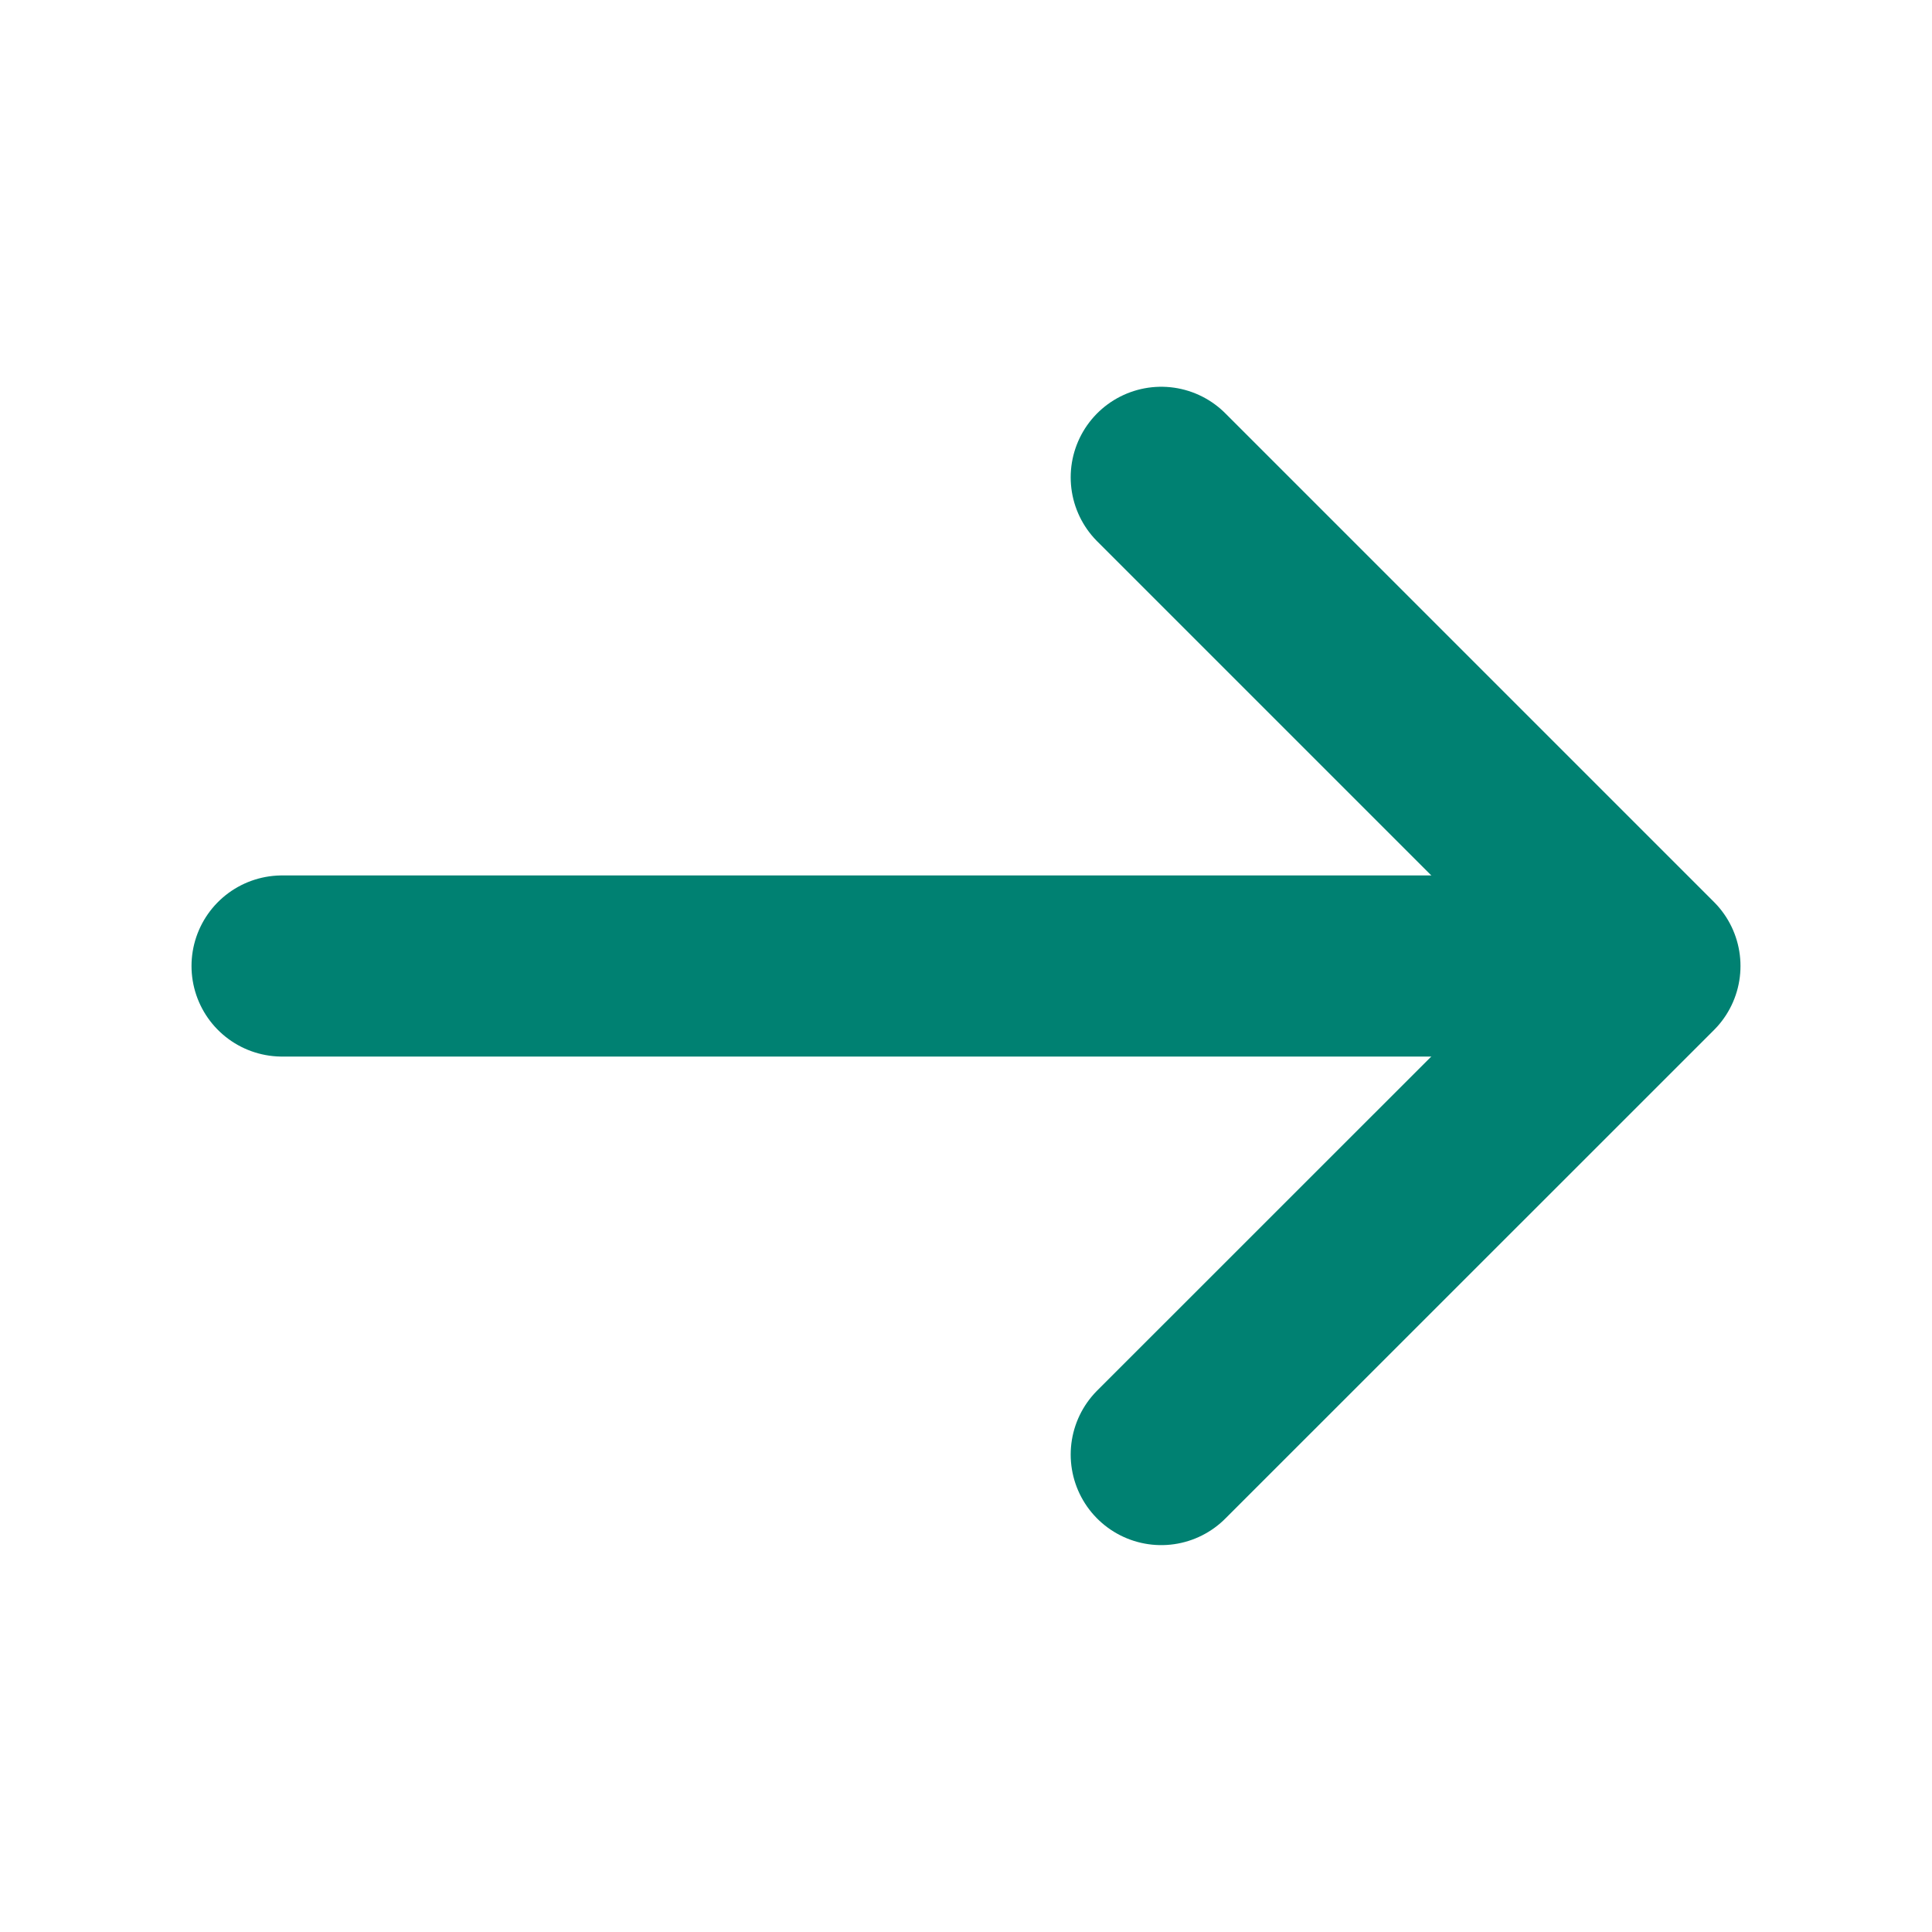 <svg width="16" height="16" viewBox="0 0 16 16" fill="none" xmlns="http://www.w3.org/2000/svg">
<g id="vuesax/twotone/arrow-right">
<g id="arrow-right">
<path id="Vector" d="M9.617 3.953L13.664 8L9.617 12.046" stroke="#008172" stroke-width="1.5" stroke-miterlimit="10" stroke-linecap="round" stroke-linejoin="round"/>
<path id="Vector_2" d="M2.336 8H13.556" stroke="#008172" stroke-width="1.5" stroke-miterlimit="10" stroke-linecap="round" stroke-linejoin="round"/>
</g>
</g>
</svg>
